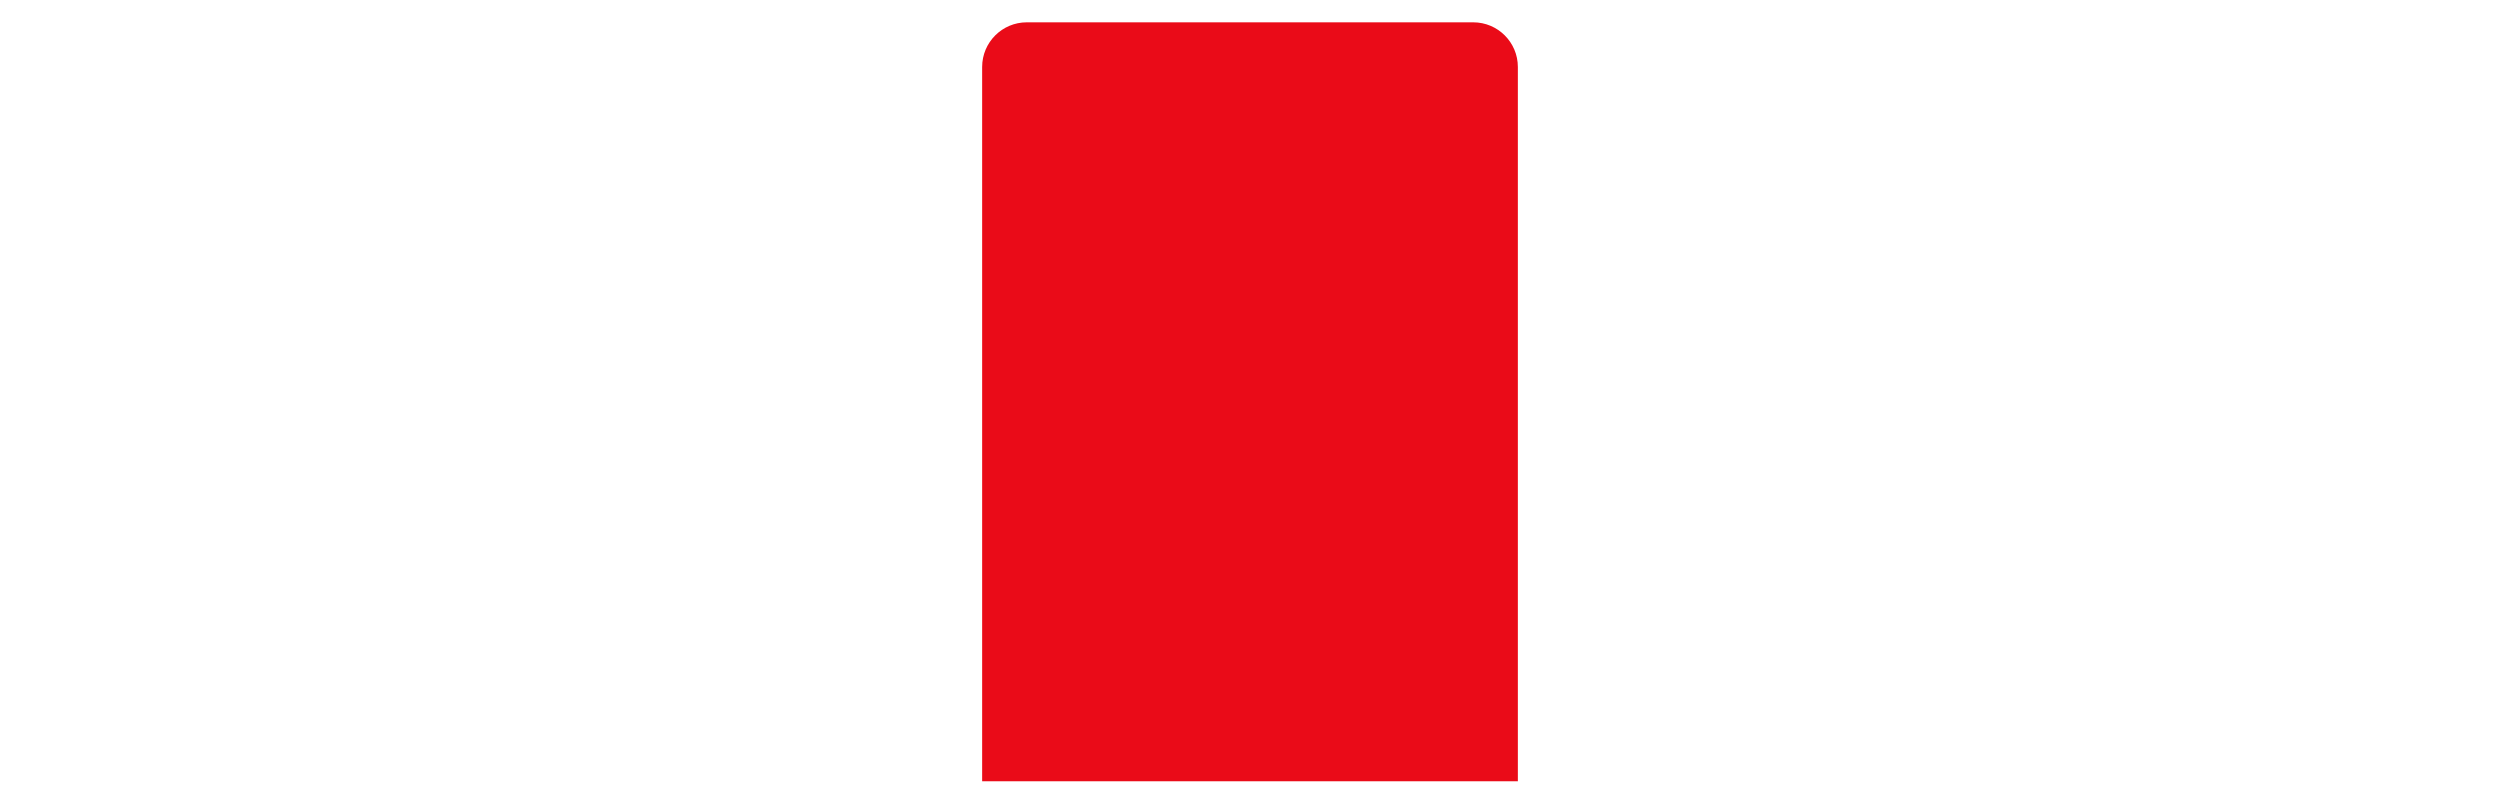 <svg width="56" height="18" viewBox="0 0 56 18" fill="none" xmlns="http://www.w3.org/2000/svg">
<g clip-path="url(#clip0_2370_210866)">
<path d="M34 17.5V1.5C34 0.948 33.552 0.5 33 0.5L23 0.5C22.448 0.5 22 0.948 22 1.5L22 17.5C22 18.052 22.448 18.5 23 18.5L33 18.5C33.552 18.5 34 18.052 34 17.5Z" fill="#EA0B18"/>
</g>
<defs>
<clipPath id="clip0_2370_210866">
<rect width="20" height="17" fill="white" transform="translate(18 0.5)"/>
</clipPath>
</defs>
</svg>
